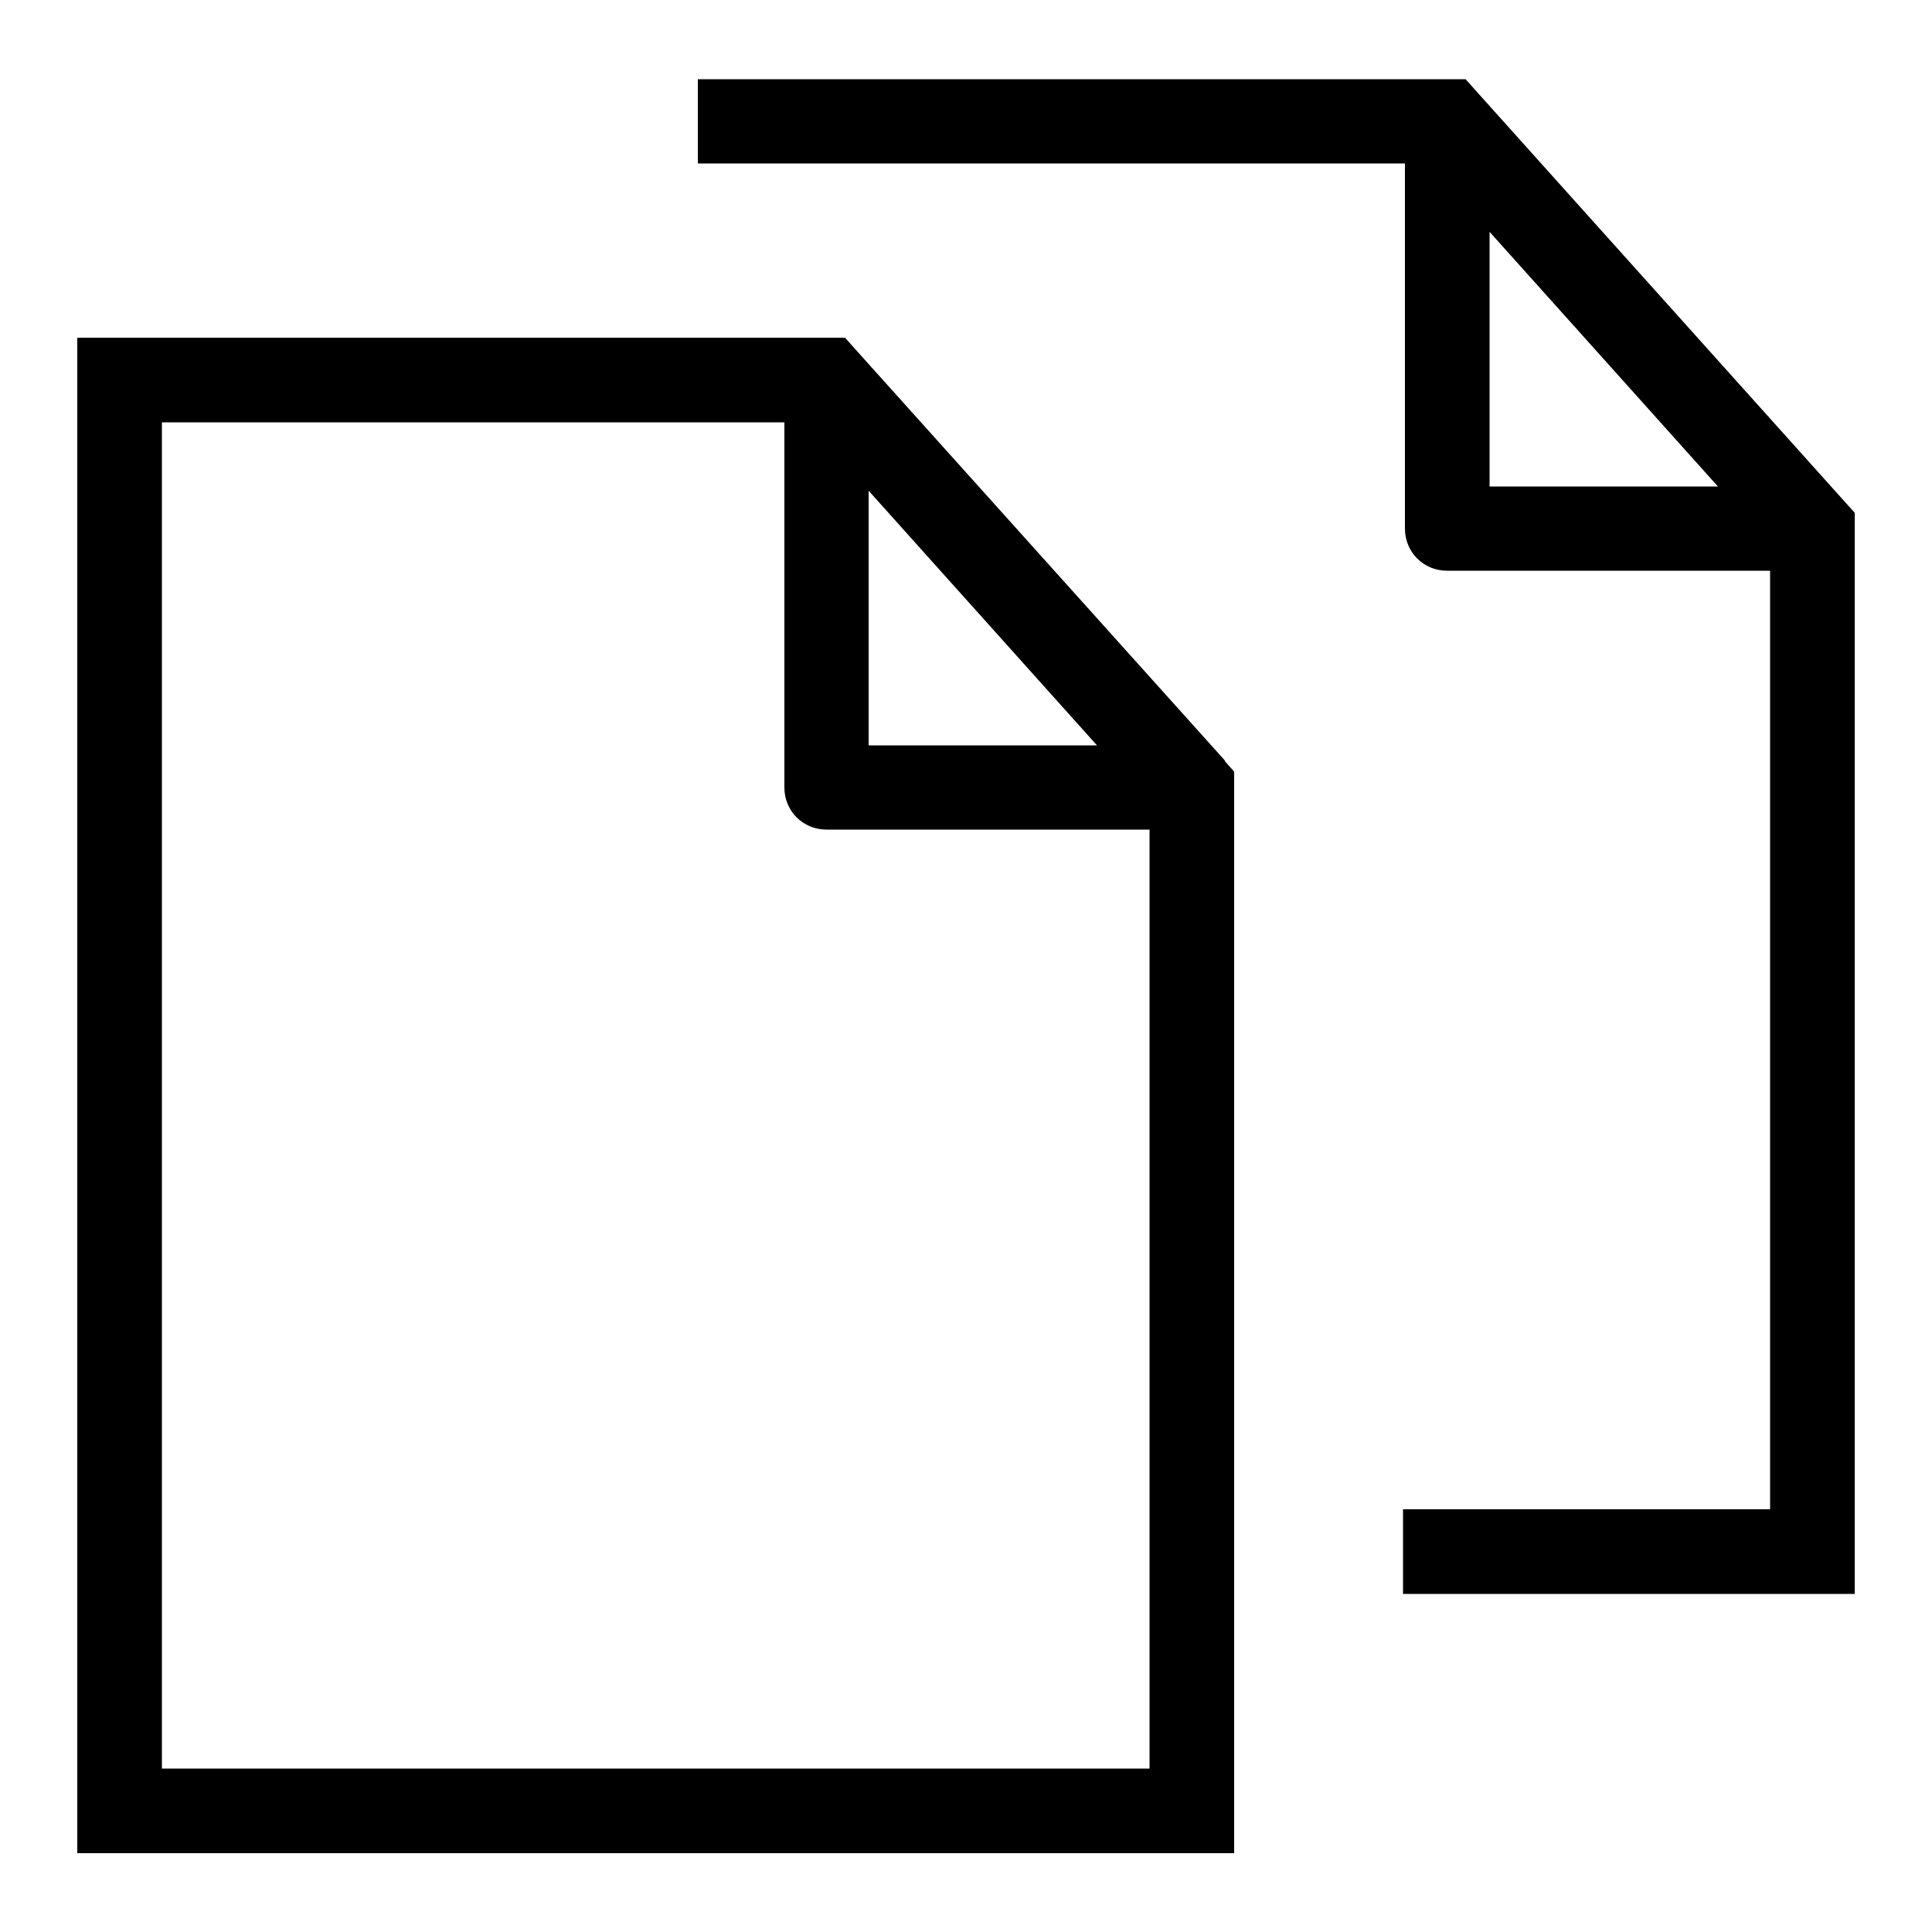 <?xml version="1.0" encoding="utf-8"?>
<!-- Generator: Adobe Illustrator 20.1.0, SVG Export Plug-In . SVG Version: 6.00 Build 0)  -->
<svg version="1.1" id="Layer_1" xmlns="http://www.w3.org/2000/svg" xmlns:xlink="http://www.w3.org/1999/xlink" x="0px" y="0px"
	 width="500px" height="500px" viewBox="0 0 500 500" enable-background="new 0 0 500 500" xml:space="preserve">
<path d="M184.2,42.3h179.4v94.5c0,6.1,4.8,10.9,10.9,10.9h83.6v242.9h-95v21.9H480V132.7l-2.8-3.1L382.6,24.2l-3.3-3.7H180.6v21.8
	L184.2,42.3z M385.5,125.9V60l59.1,65.9H385.5z M317,197c0-0.2,0-0.2-0.2-0.4L222,91.1l-3.3-3.7H20v392.2h299.4V199.7L317,197z
	 M224.8,127l59.1,65.9h-59.1V127z M297.5,457.7H41.9V109.3h161.1v94.5c0,6.1,4.8,10.9,10.9,10.9h83.6V457.7z"/>
</svg>
